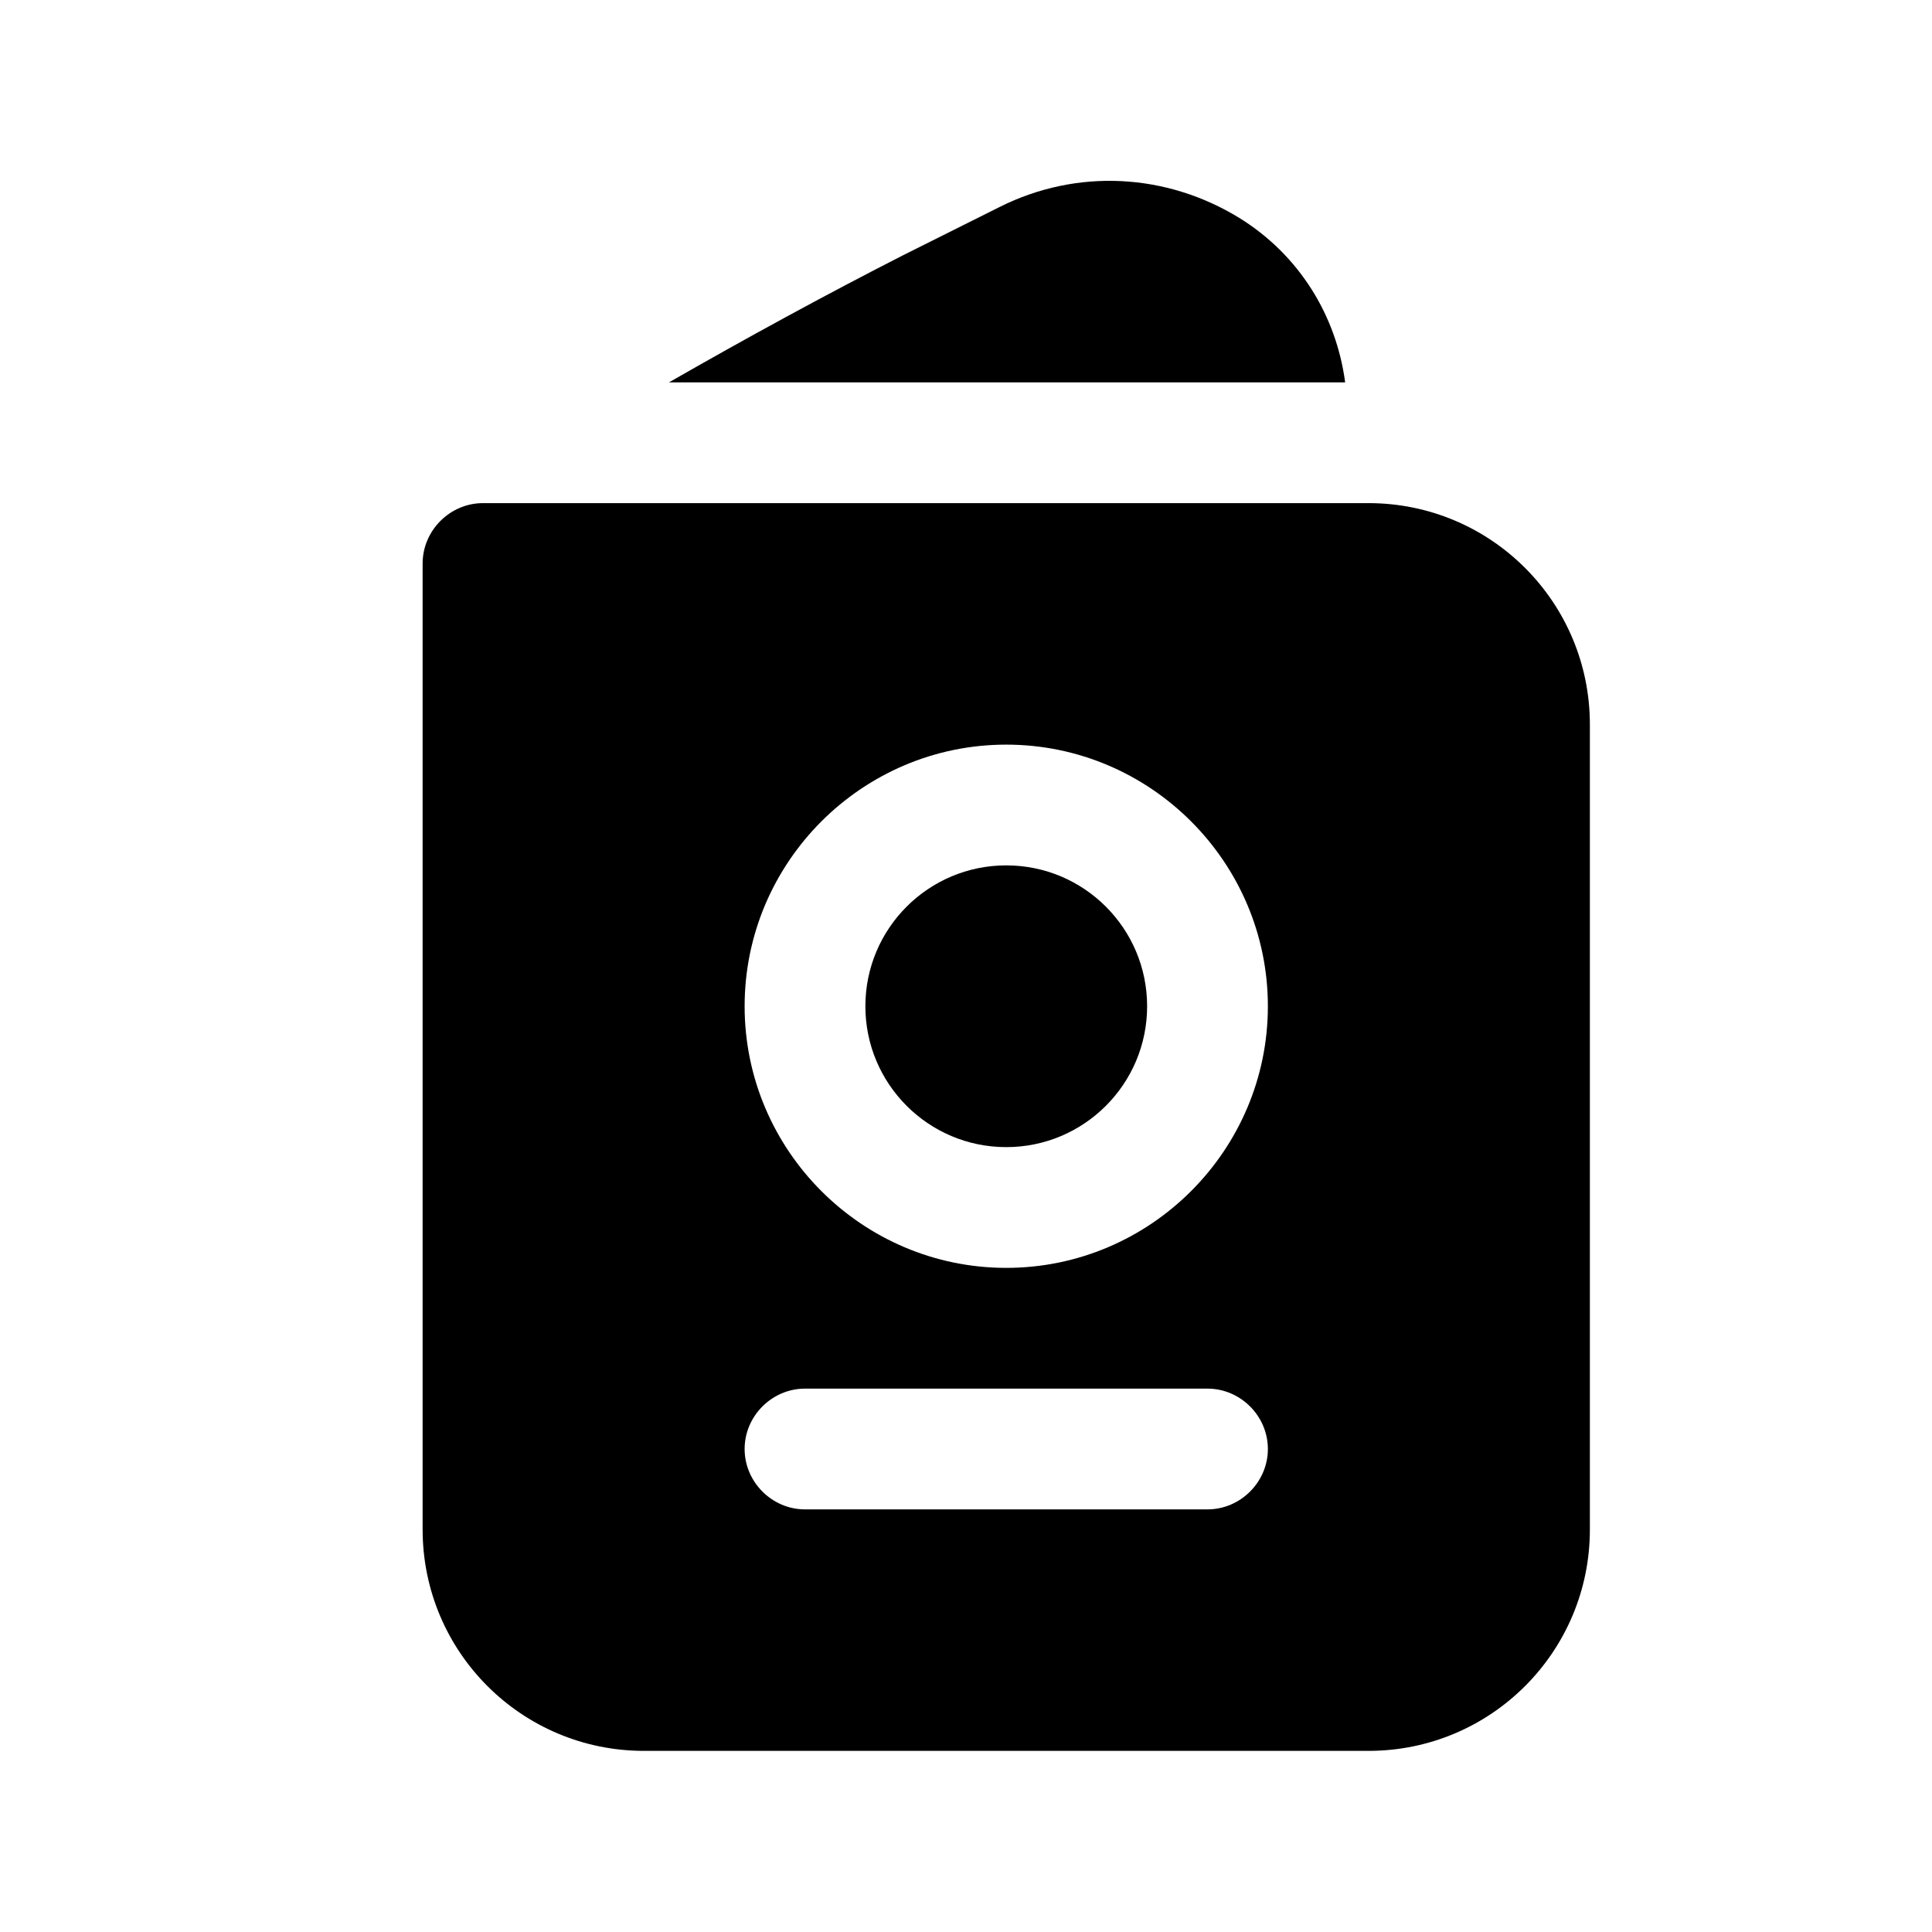 <svg width="24" height="24" viewBox="0 0 24 24" fill="none" xmlns="http://www.w3.org/2000/svg">
<path d="M12.5 14.25C13.466 14.25 14.25 13.466 14.25 12.5C14.25 11.533 13.466 10.75 12.5 10.75C11.534 10.75 10.75 11.533 10.75 12.5C10.75 13.466 11.534 14.25 12.5 14.25Z" fill="black"/>
<path d="M17 6.25H6C5.59 6.25 5.25 6.59 5.25 7V19C5.25 20.52 6.48 21.75 8 21.75H17C18.52 21.75 19.75 20.52 19.75 19V9C19.75 7.48 18.52 6.25 17 6.25ZM15 18.75H10C9.59 18.75 9.25 18.41 9.25 18C9.25 17.59 9.59 17.25 10 17.25H15C15.41 17.25 15.75 17.59 15.75 18C15.75 18.41 15.41 18.75 15 18.75ZM12.5 15.75C10.71 15.75 9.25 14.29 9.25 12.5C9.25 10.71 10.71 9.25 12.5 9.25C14.29 9.25 15.75 10.71 15.75 12.5C15.75 14.29 14.29 15.75 12.5 15.75Z" fill="black"/>
<path d="M15.4 2.71C14.49 2.15 13.38 2.09 12.42 2.57C12.02 2.77 11.62 2.97 11.22 3.17C10.24 3.67 9.27 4.2 8.31 4.75H16.71C16.6 3.92 16.14 3.17 15.4 2.71Z" fill="black"/>
</svg>
